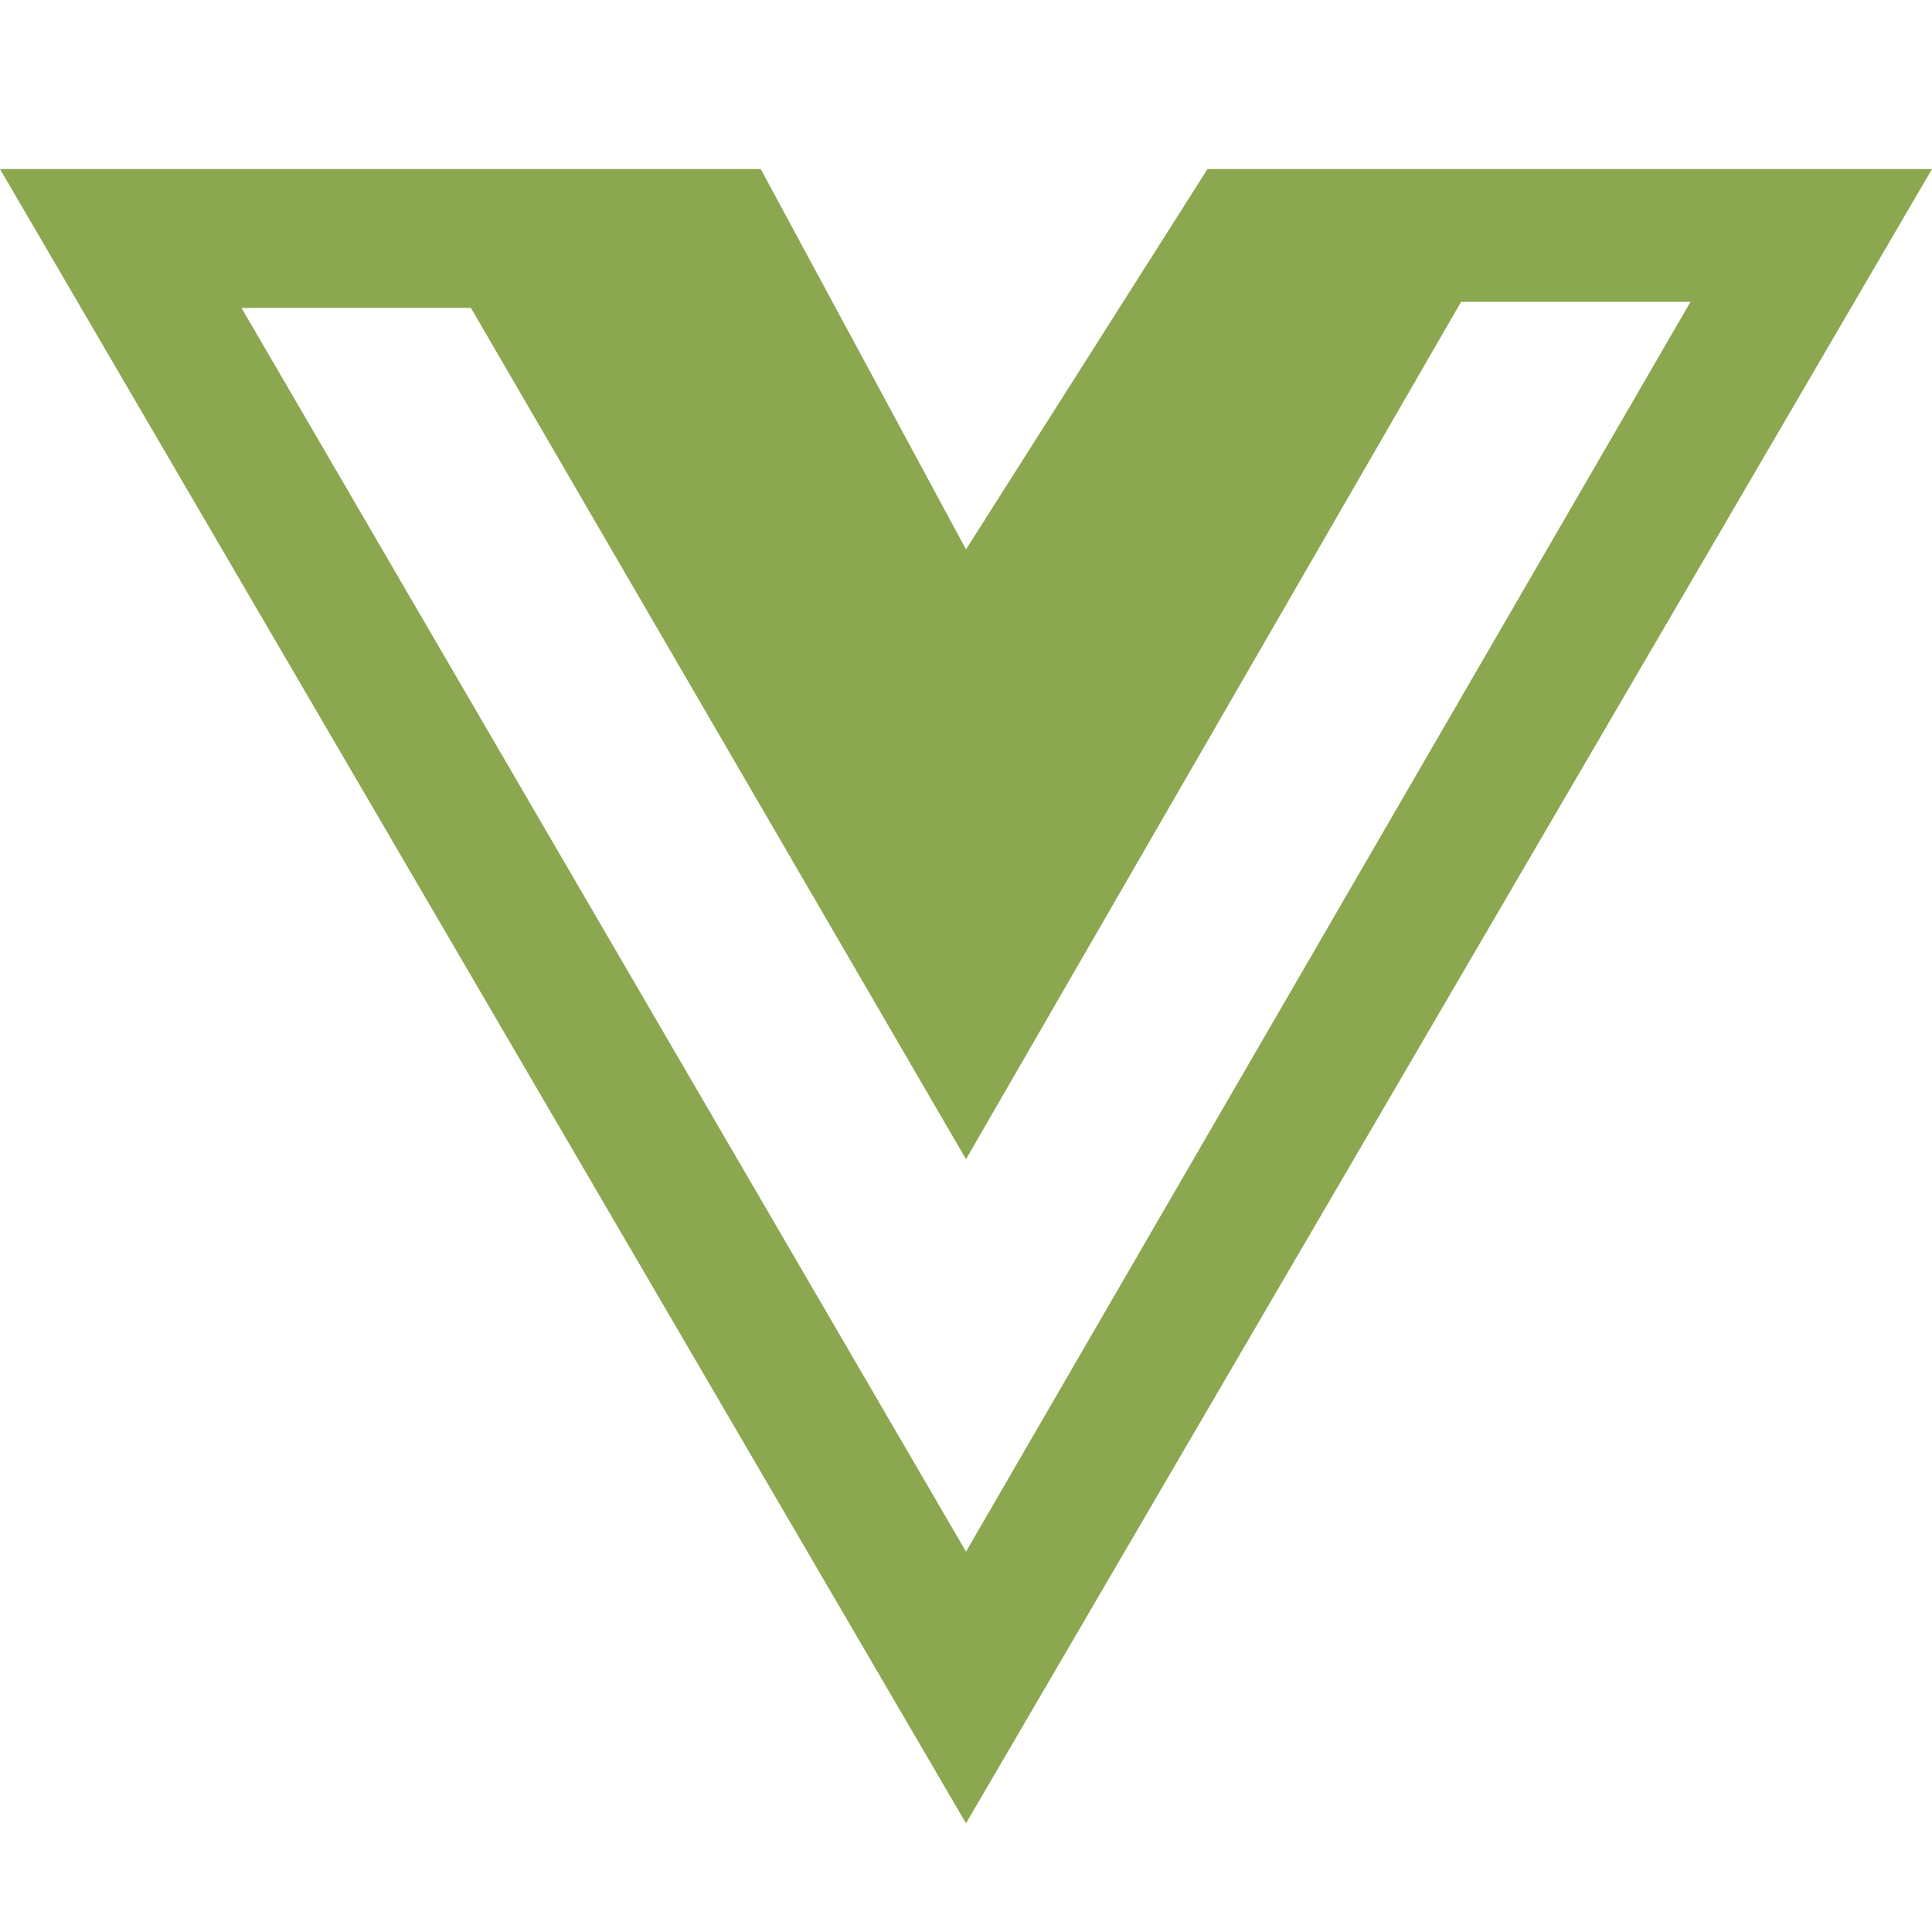 <?xml version="1.0" encoding="utf-8"?>
<!-- Generator: Adobe Illustrator 22.0.1, SVG Export Plug-In . SVG Version: 6.00 Build 0)  -->
<svg version="1.1" id="Layer_1" xmlns="http://www.w3.org/2000/svg" xmlns:xlink="http://www.w3.org/1999/xlink" x="0px" y="0px"
	 viewBox="0 0 32 32" style="enable-background:new 0 0 32 32;" xml:space="preserve">
<style type="text/css">
	.st0{fill:#8BA74F;}
</style>
<path class="st0" d="M25.5,2.8H20l-4,6.3l-3.4-6.3H0l16,27.4L32,2.8H25.5z M4,5.1h3.8L16,19.2l8.2-14.2H28L16,25.7
	C16,25.7,4,5.1,4,5.1z"/>
</svg>
